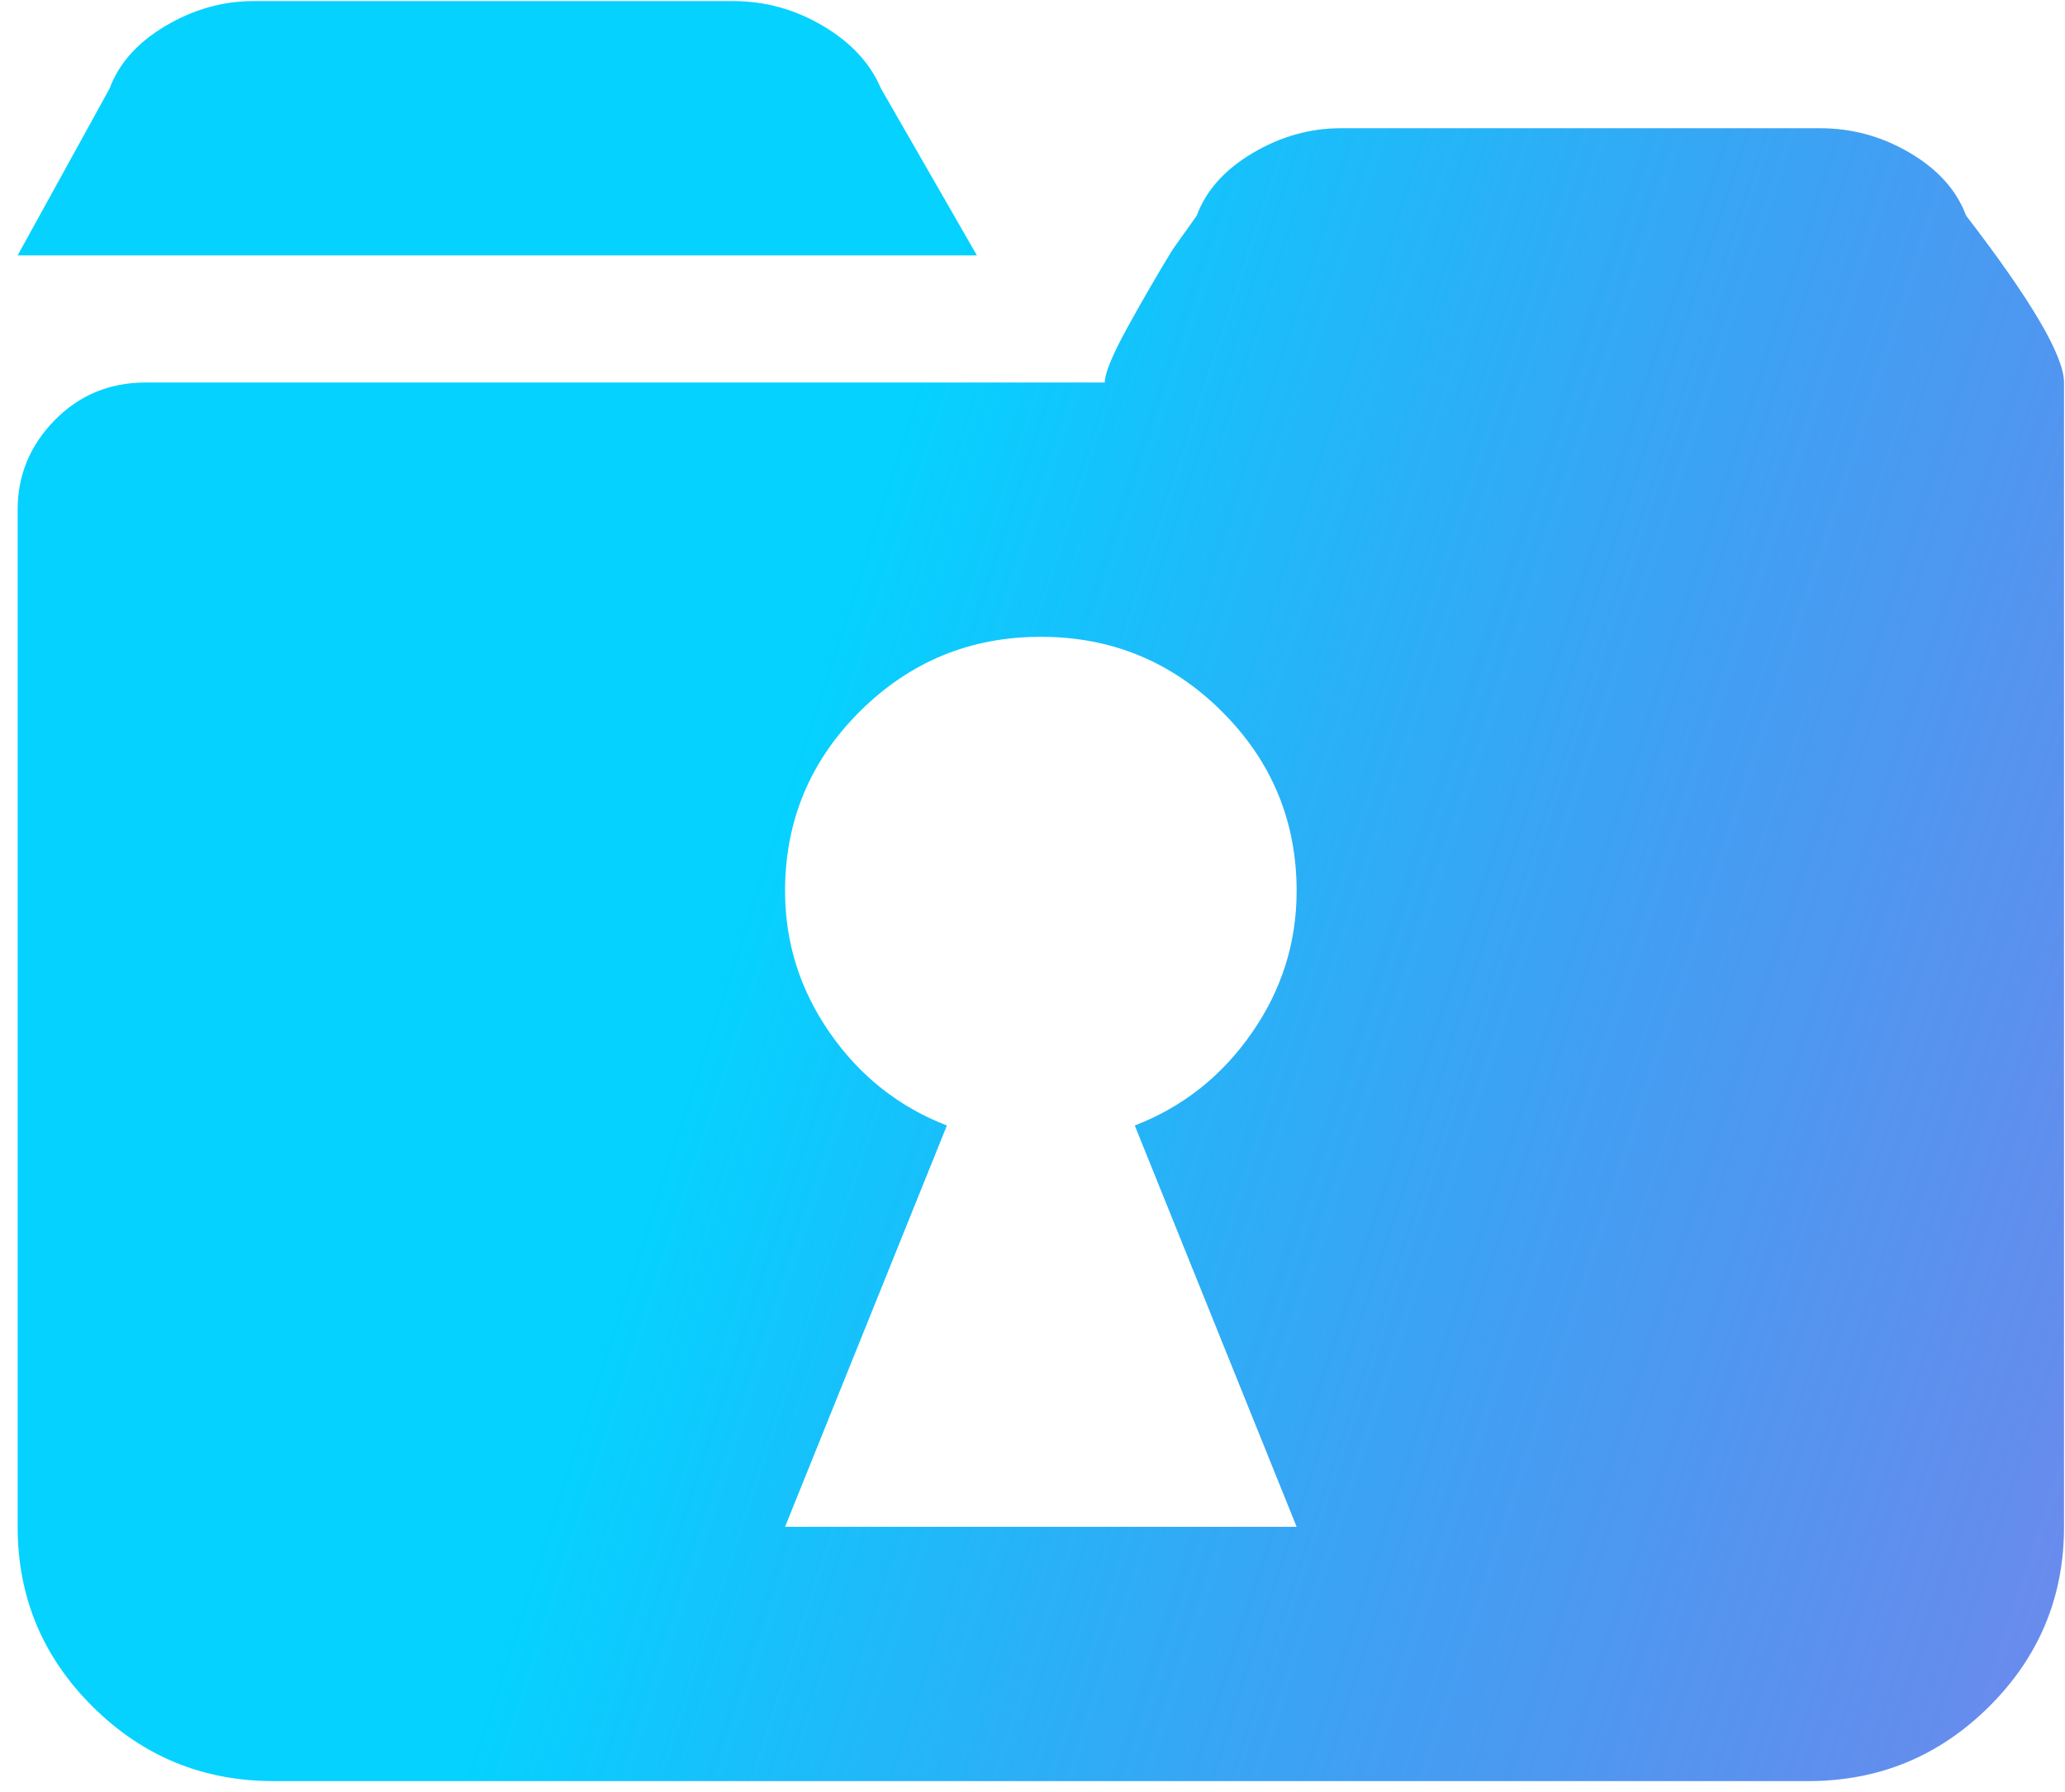 <svg xmlns="http://www.w3.org/2000/svg" width="53" height="46" viewBox="0 0 53 46" fill="none">
  <g clip-path="url(#clip0_123_682)">
    <path d="M46.41 45.724H7.018C5.206 45.724 3.659 45.086 2.377 43.811C1.094 42.536 0.453 40.998 0.453 39.196V13.084C0.453 12.2 0.769 11.435 1.402 10.789C2.035 10.143 2.813 9.82 3.736 9.82H28.355C28.355 9.582 28.552 9.106 28.945 8.392C29.338 7.678 29.723 7.015 30.099 6.403L30.715 5.536C30.954 4.89 31.433 4.354 32.151 3.929C32.869 3.504 33.621 3.292 34.408 3.292H46.718C47.538 3.292 48.308 3.504 49.026 3.929C49.744 4.354 50.222 4.89 50.462 5.536C52.137 7.712 52.975 9.14 52.975 9.82V39.196C52.975 40.998 52.334 42.536 51.052 43.811C49.769 45.086 48.222 45.724 46.41 45.724ZM33.279 22.876C33.279 21.074 32.638 19.535 31.356 18.26C30.074 16.985 28.526 16.348 26.714 16.348C24.902 16.348 23.355 16.985 22.072 18.26C20.79 19.535 20.149 21.074 20.149 22.876C20.149 24.202 20.534 25.417 21.303 26.522C22.072 27.627 23.073 28.418 24.303 28.894L20.149 39.196H33.279L29.125 28.894C30.356 28.418 31.356 27.627 32.125 26.522C32.895 25.417 33.279 24.202 33.279 22.876ZM2.813 2.272C3.052 1.626 3.531 1.09 4.249 0.665C4.967 0.24 5.719 0.028 6.505 0.028H18.815C19.636 0.028 20.405 0.24 21.123 0.665C21.841 1.09 22.337 1.626 22.611 2.272L25.073 6.556H0.453L2.813 2.272Z" fill="url(#paint0_linear_123_682)"/>
  </g>
  <defs>
    <linearGradient id="paint0_linear_123_682" x1="26.714" y1="0.028" x2="95.252" y2="22.323" gradientUnits="userSpaceOnUse">
      <stop stop-color="#05D2FF"/>
      <stop offset="0.609" stop-color="#253FE0" stop-opacity="0.62"/>
      <stop offset="1" stop-color="#060ED0" stop-opacity="0.28"/>
    </linearGradient>
    <clipPath id="clip0_123_682">
      <rect width="52.582" height="45.696" fill="white" transform="translate(0.423 0.028)"/>
    </clipPath>
  </defs>
</svg>